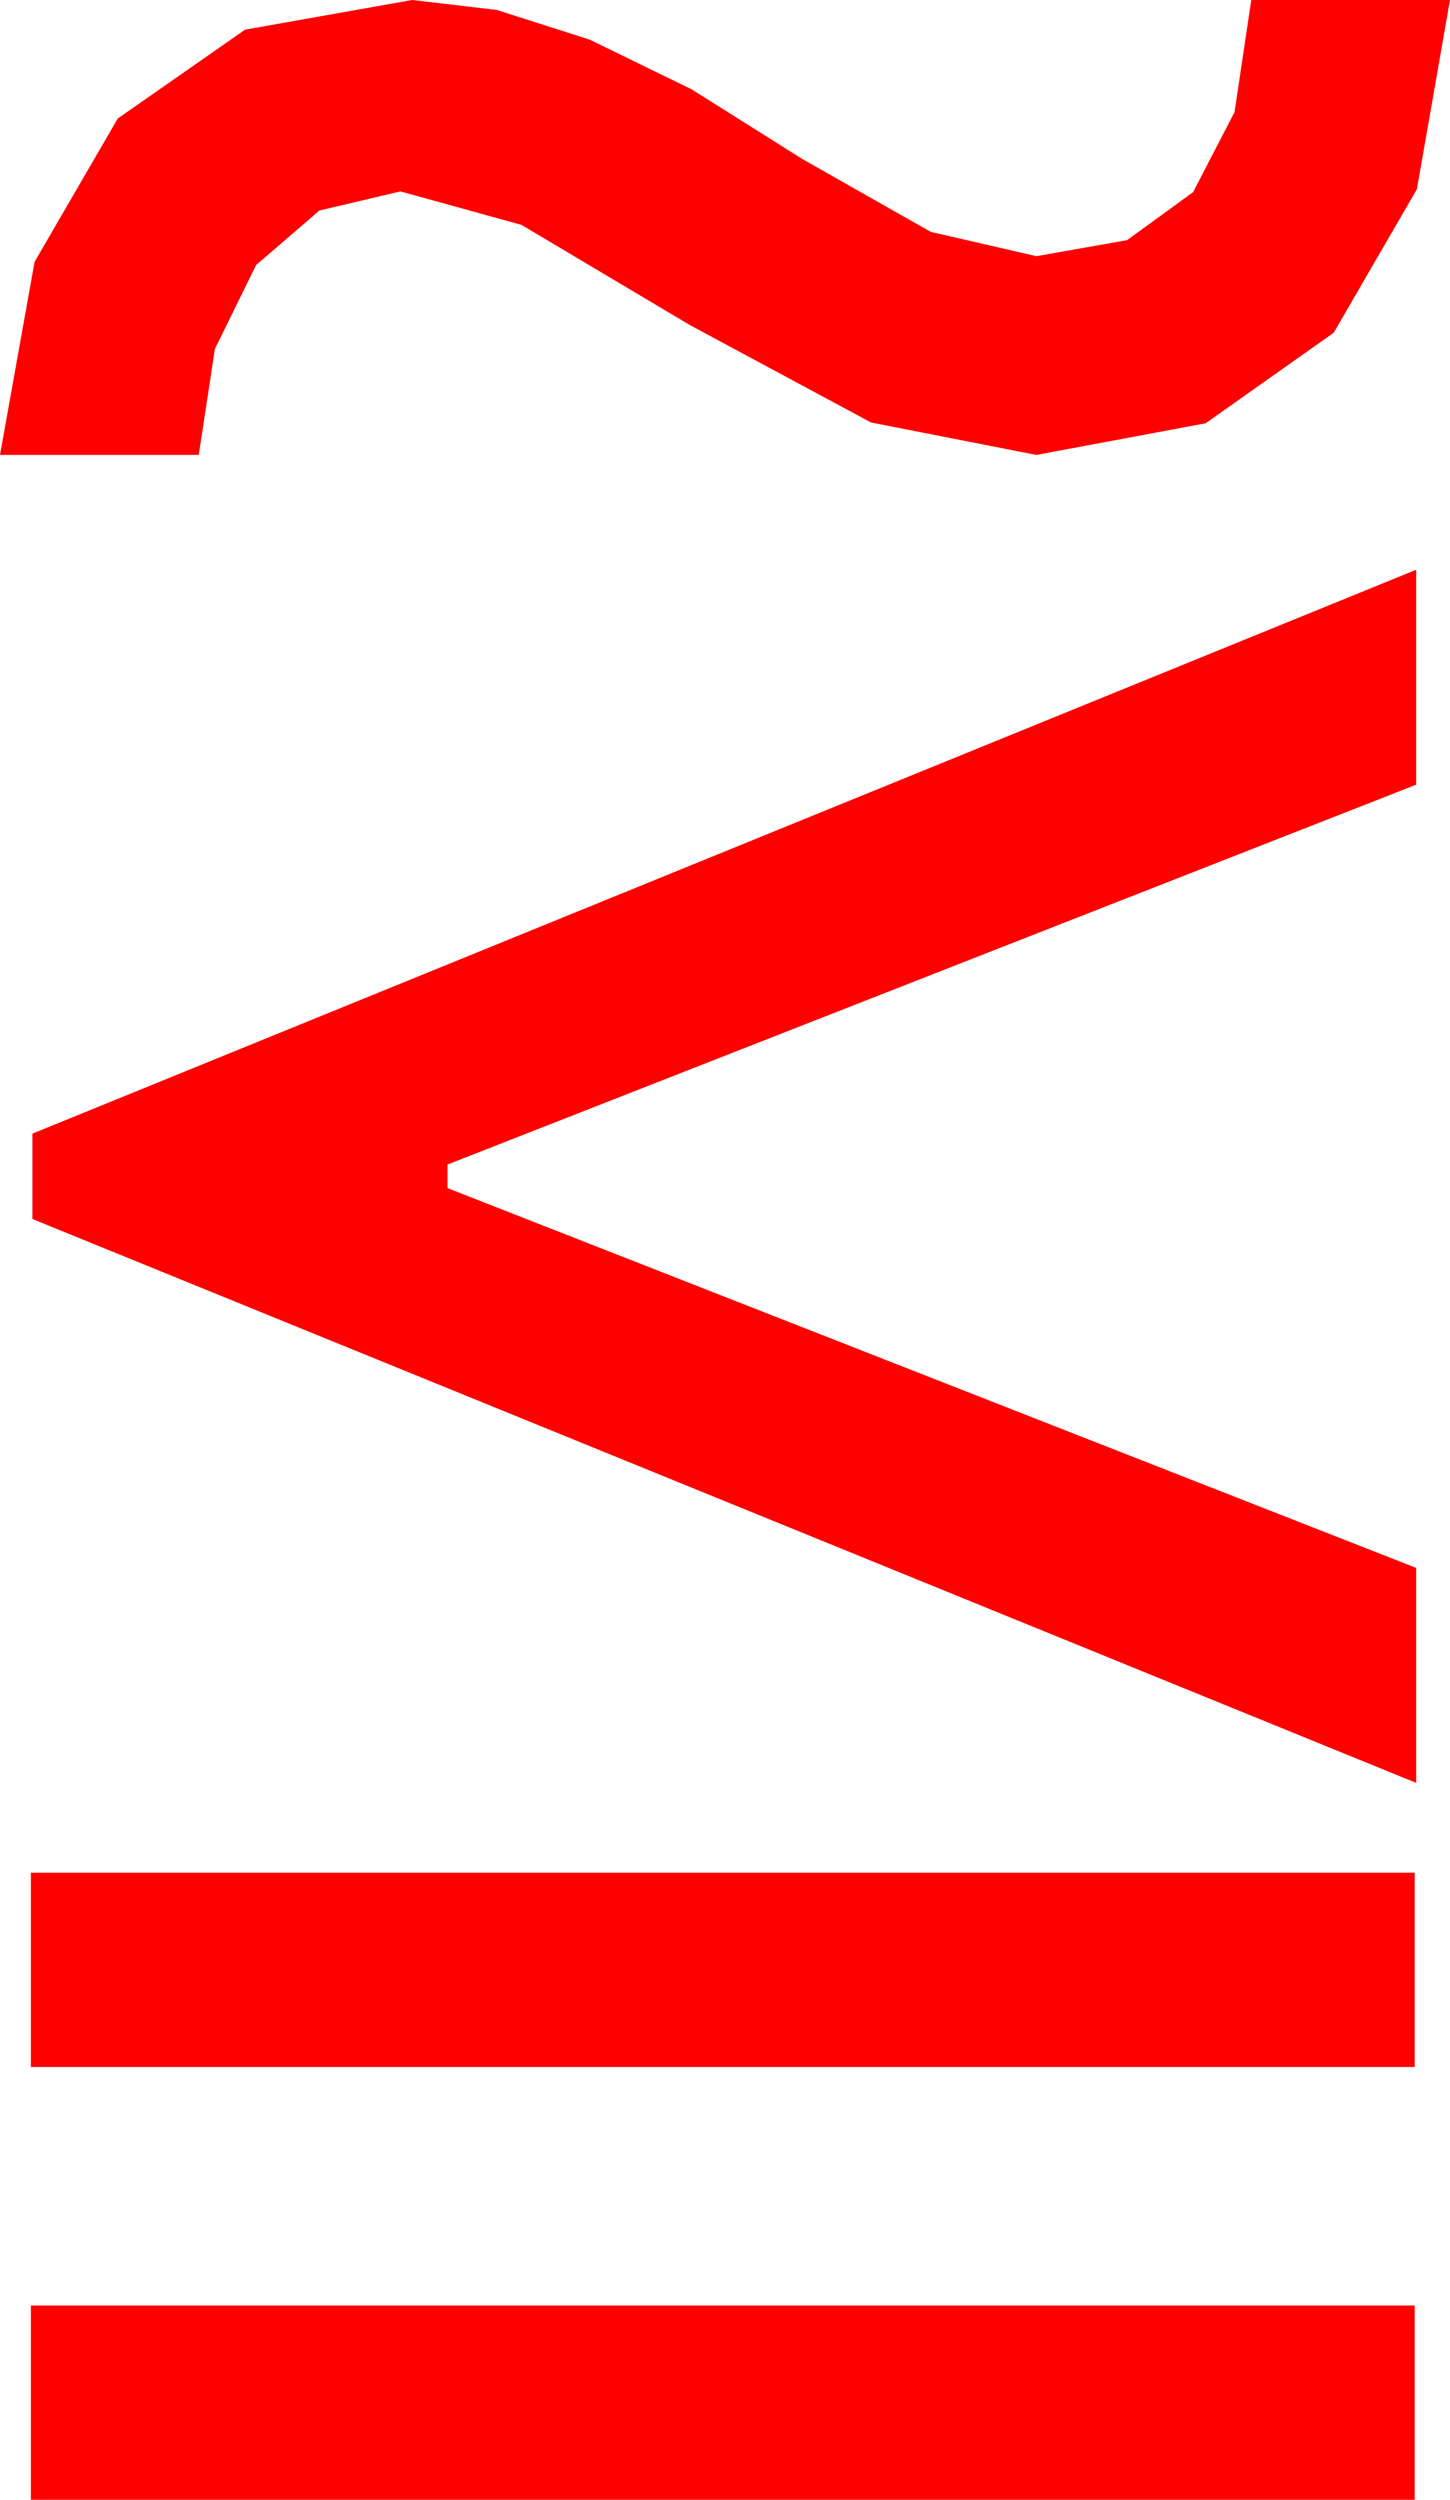 <?xml version="1.0" encoding="utf-8"?>
<!DOCTYPE svg PUBLIC "-//W3C//DTD SVG 1.1//EN" "http://www.w3.org/Graphics/SVG/1.1/DTD/svg11.dtd">
<svg width="28.857" height="49.746" xmlns="http://www.w3.org/2000/svg" xmlns:xlink="http://www.w3.org/1999/xlink" xmlns:xml="http://www.w3.org/XML/1998/namespace" version="1.1">
  <g>
    <g>
      <path style="fill:#FF0000;fill-opacity:1" d="M0.615,45.879L28.154,45.879 28.154,49.746 0.615,49.746 0.615,45.879z M0.615,37.266L28.154,37.266 28.154,41.133 0.615,41.133 0.615,37.266z M28.184,11.338L28.184,15.615 8.906,23.174 8.906,23.643 28.184,31.201 28.184,35.479 0.645,24.258 0.645,22.559 28.184,11.338z M8.203,0L9.886,0.198 11.741,0.791 13.768,1.78 15.967,3.164 18.523,4.614 20.625,5.098 22.43,4.779 23.745,3.823 24.569,2.23 24.902,0 28.857,0 28.198,3.765 26.543,6.621 23.994,8.423 20.625,9.053 17.336,8.408 13.74,6.475 10.378,4.475 7.969,3.809 6.357,4.189 5.098,5.273 4.277,6.943 3.955,9.053 0,9.053 0.688,5.211 2.344,2.358 4.878,0.59 8.203,0z" />
    </g>
  </g>
</svg>